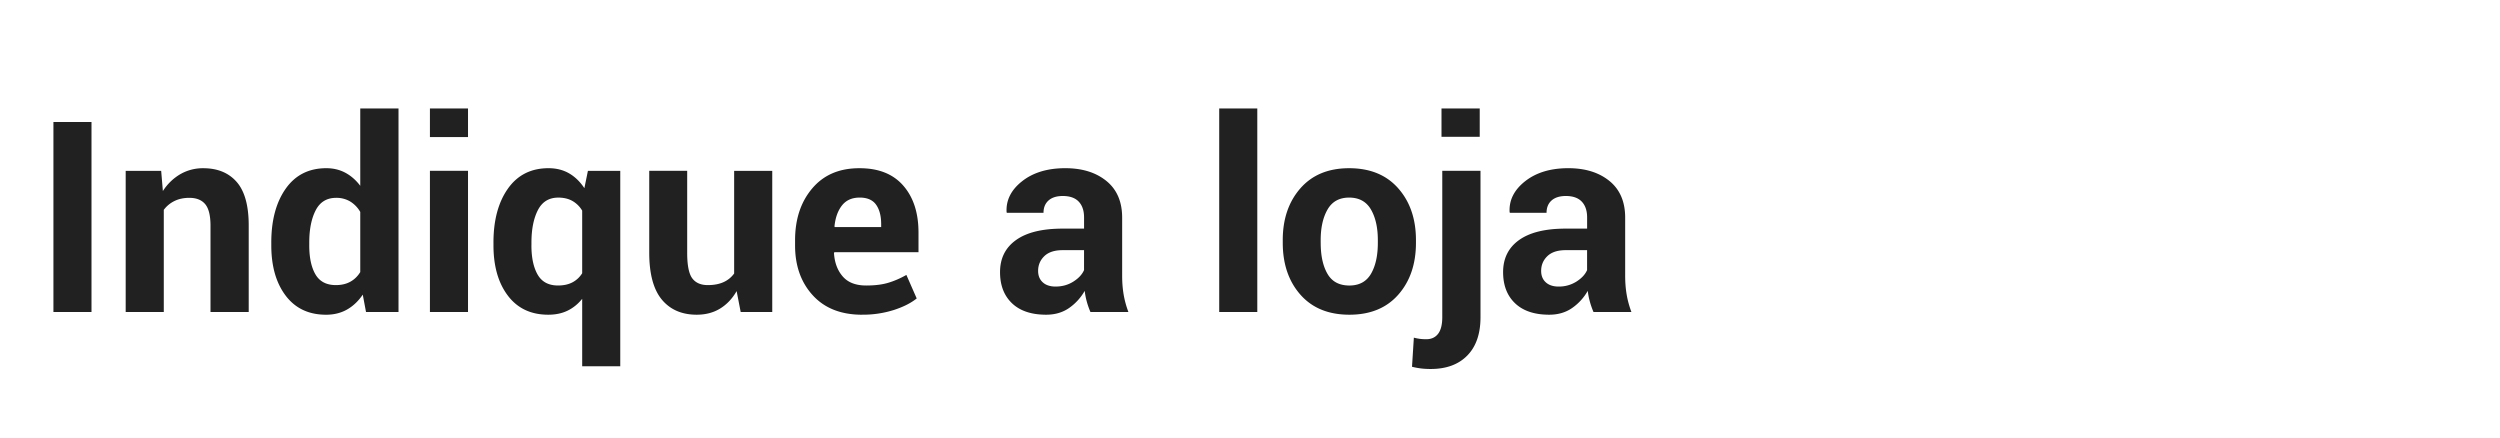 <svg xmlns="http://www.w3.org/2000/svg" width="200" height="35" viewBox="0 0 200 35"><g fill="#212121"><path d="M7.32 24.96H4.274V9.762H7.32V24.96zM12.894 13.667l.136 1.618a4.127 4.127 0 0 1 1.388-1.347 3.6 3.6 0 0 1 1.847-.48c1.14 0 2.032.367 2.672 1.1.64.735.96 1.896.96 3.48v6.92H16.84V18.05c0-.807-.142-1.38-.424-1.717s-.705-.506-1.268-.506c-.453 0-.85.085-1.195.256a2.33 2.33 0 0 0-.85.705v8.172h-3.048V13.667h2.84zM21.703 19.406c0-1.78.384-3.218 1.153-4.31.77-1.092 1.853-1.64 3.25-1.64.564 0 1.072.123 1.525.366.453.244.85.592 1.19 1.044V8.678h3.06v16.28h-2.6l-.26-1.387c-.356.522-.777.92-1.264 1.195s-1.043.412-1.67.412c-1.384 0-2.46-.508-3.23-1.523-.77-1.016-1.153-2.358-1.153-4.028v-.22zm3.037.22c0 .988.167 1.766.5 2.332.335.567.878.85 1.63.85.437 0 .82-.087 1.147-.265.327-.178.595-.437.804-.777v-4.812a2.35 2.35 0 0 0-.798-.83 2.124 2.124 0 0 0-1.132-.297c-.745 0-1.29.33-1.633.992s-.517 1.522-.517 2.587v.22zM37.44 10.963h-3.046V8.678h3.047v2.285zm0 13.996h-3.046V13.666h3.047V24.96zM39.477 19.406c0-1.78.384-3.218 1.153-4.31.77-1.092 1.853-1.64 3.25-1.64.627 0 1.177.14 1.65.414s.88.67 1.22 1.185l.283-1.388h2.588V29.3h-3.046v-5.395c-.334.417-.726.733-1.174.95s-.962.322-1.54.322c-1.384 0-2.46-.508-3.23-1.523-.77-1.016-1.153-2.358-1.153-4.028v-.22zm3.037.22c0 .988.167 1.77.5 2.348.335.578.878.866 1.63.866.444 0 .827-.083 1.147-.25.32-.167.582-.41.784-.73v-5.01a2.147 2.147 0 0 0-.778-.772c-.316-.18-.694-.27-1.132-.27-.745 0-1.29.333-1.633 1-.343.668-.516 1.534-.516 2.6v.218zM58.93 23.29c-.347.604-.79 1.07-1.324 1.397-.536.327-1.16.49-1.868.49-1.19 0-2.12-.403-2.792-1.21-.67-.808-1.007-2.06-1.007-3.758v-6.544h3.036v6.565c0 .988.134 1.665.402 2.03.268.365.684.548 1.247.548.487 0 .905-.078 1.252-.234a2.11 2.11 0 0 0 .856-.694v-8.213h3.048V24.96h-2.525l-.324-1.67zM68.97 25.178c-1.683 0-2.998-.517-3.944-1.55s-1.42-2.363-1.42-3.992v-.417c0-1.692.46-3.076 1.38-4.155.917-1.08 2.18-1.614 3.787-1.607 1.517 0 2.68.464 3.49 1.394.812.93 1.217 2.18 1.217 3.75v1.577h-6.73l-.032.062c.048.772.283 1.398.704 1.88s1.045.72 1.874.72c.682 0 1.26-.07 1.738-.21.477-.14.97-.35 1.477-.636l.825 1.88c-.452.367-1.064.677-1.837.928a8.204 8.204 0 0 1-2.527.374zm-.198-9.372c-.612 0-1.083.21-1.414.63s-.53.98-.6 1.676l.02.053h3.716v-.23c0-.66-.136-1.18-.407-1.56-.27-.38-.71-.57-1.315-.57zM87.235 24.96a6.448 6.448 0 0 1-.287-.815 5.678 5.678 0 0 1-.172-.876 4.173 4.173 0 0 1-1.242 1.366c-.515.36-1.127.542-1.837.542-1.183 0-2.094-.304-2.734-.913-.64-.608-.96-1.438-.96-2.49 0-1.104.426-1.962 1.28-2.57.85-.61 2.095-.914 3.73-.914h1.712v-.897c0-.542-.143-.963-.428-1.263-.285-.3-.71-.45-1.273-.45-.494 0-.875.12-1.143.36-.267.24-.4.57-.4.987h-2.934l-.02-.063c-.05-.953.366-1.776 1.246-2.468s2.03-1.04 3.45-1.04c1.356 0 2.454.342 3.292 1.024.838.682 1.258 1.66 1.258 2.933v4.665c0 .53.04 1.026.12 1.493.08.467.207.93.38 1.39h-3.037zm-2.786-2.036c.528 0 1-.132 1.418-.396s.703-.57.856-.92v-1.596h-1.712c-.647 0-1.136.16-1.466.48s-.496.713-.496 1.18c0 .382.124.687.37.913.247.226.59.34 1.03.34zM100.584 24.96h-3.047V8.677h3.047v16.28zM102.62 19.208c0-1.684.47-3.063 1.408-4.138.94-1.075 2.24-1.613 3.903-1.613 1.67 0 2.98.536 3.925 1.607.946 1.072 1.42 2.453 1.42 4.143v.22c0 1.697-.472 3.08-1.414 4.148-.942 1.068-2.245 1.602-3.908 1.602-1.67 0-2.976-.533-3.92-1.602-.94-1.068-1.413-2.45-1.413-4.148v-.22zm3.036.22c0 1.03.18 1.855.543 2.48.36.622.945.933 1.752.933.786 0 1.362-.312 1.728-.937.365-.627.548-1.45.548-2.474v-.22c0-1.003-.185-1.82-.553-2.453-.37-.633-.95-.95-1.743-.95-.786 0-1.362.318-1.728.955s-.548 1.453-.548 2.447v.218zM118.44 13.667v11.71c0 1.32-.35 2.343-1.054 3.062-.703.72-1.68 1.08-2.933 1.08-.278 0-.532-.015-.762-.042a6.237 6.237 0 0 1-.73-.136l.147-2.328c.16.042.32.073.48.095.16.02.33.03.512.03.41 0 .726-.145.948-.434s.334-.732.334-1.33v-11.71h3.058zm-.062-2.725h-3.058V8.678h3.058v2.264zM127.48 24.96a6.292 6.292 0 0 1-.287-.815 5.68 5.68 0 0 1-.173-.876 4.173 4.173 0 0 1-1.242 1.366c-.515.36-1.127.542-1.837.542-1.182 0-2.093-.304-2.733-.913-.64-.608-.96-1.438-.96-2.49 0-1.104.427-1.962 1.278-2.57.853-.61 2.097-.914 3.73-.914h1.713v-.897c0-.542-.143-.963-.428-1.263-.286-.3-.71-.45-1.273-.45-.494 0-.875.12-1.144.36-.268.24-.4.57-.4.987h-2.934l-.022-.063c-.05-.953.366-1.776 1.247-2.468.88-.692 2.03-1.04 3.45-1.04 1.355 0 2.453.342 3.292 1.024.838.682 1.257 1.66 1.257 2.933v4.665c0 .53.04 1.026.12 1.493.08.467.207.93.38 1.39h-3.035zm-2.788-2.036a2.6 2.6 0 0 0 1.42-.396c.417-.265.702-.57.855-.92v-1.596h-1.712c-.647 0-1.136.16-1.466.48-.332.32-.497.713-.497 1.18 0 .382.123.687.37.913.248.226.59.34 1.03.34z"/></g></svg>